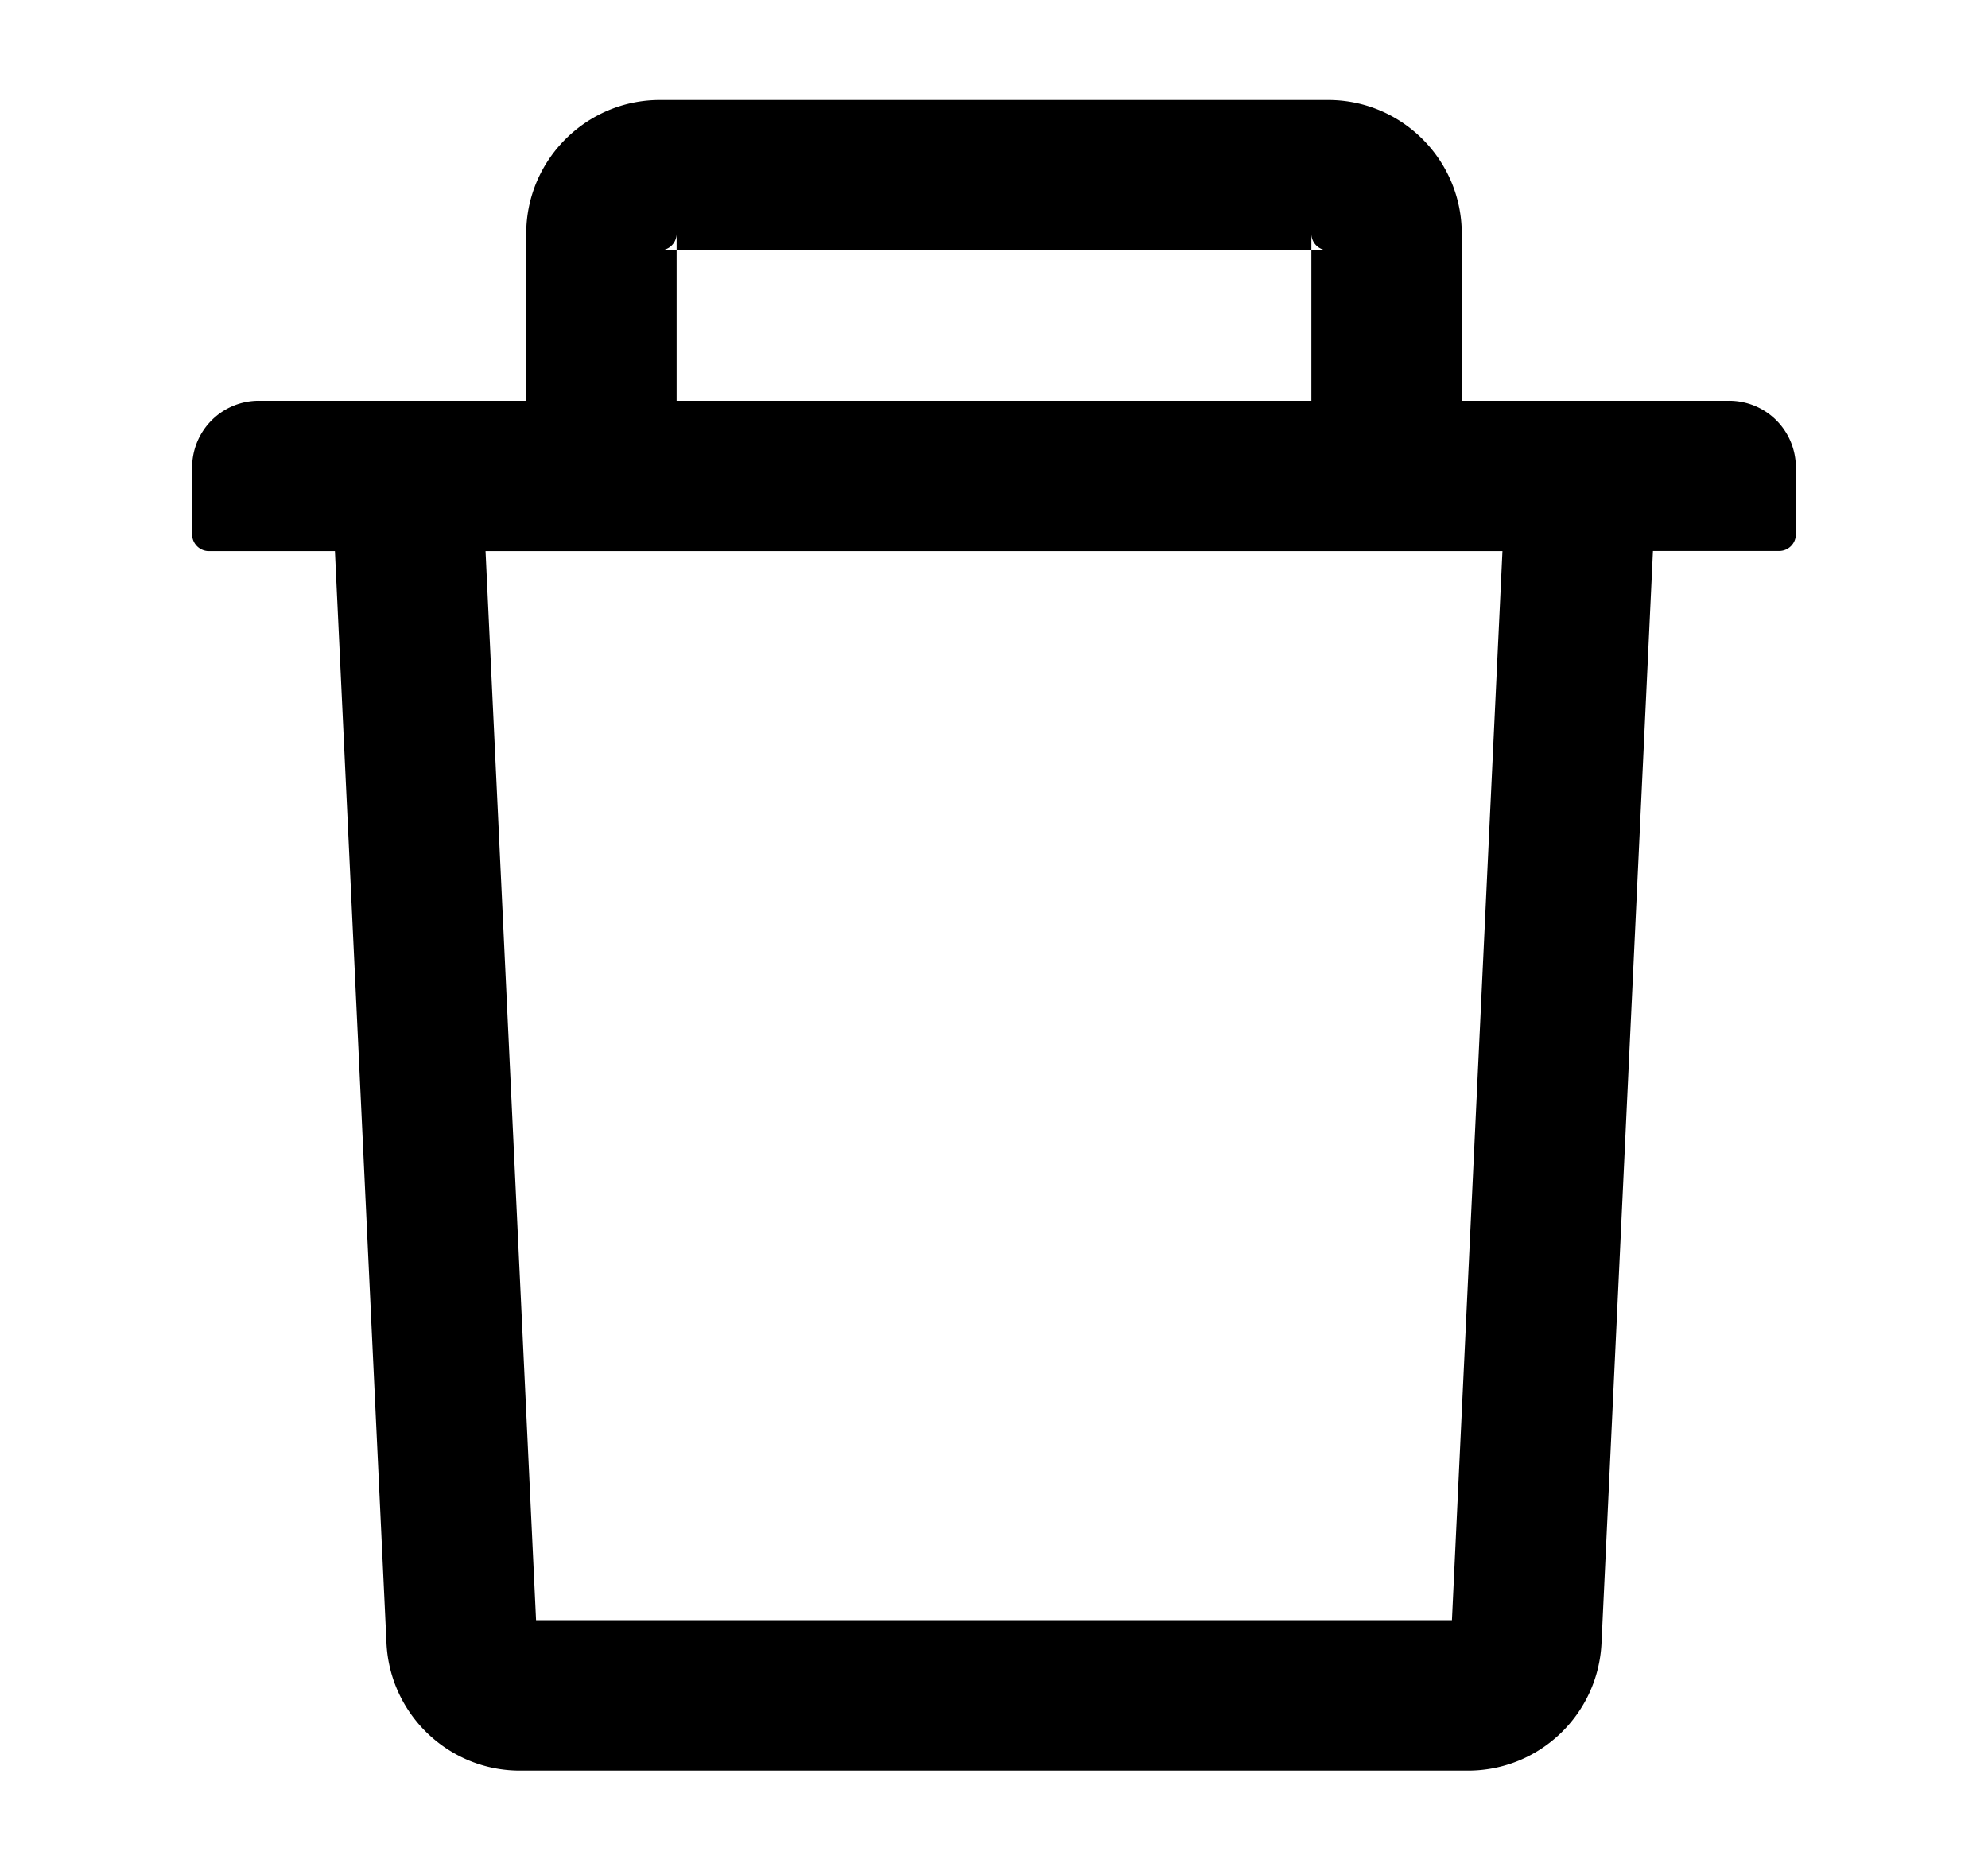 <svg xmlns="http://www.w3.org/2000/svg" width="17" height="16">
    <path 
        d="M5.786 2.141h-.143a.143.143 0 0 0 .143-.143v.143h5.428v-.143c0 .079.064.143.143.143h-.143v1.286H12.5V1.998c0-.63-.512-1.143-1.143-1.143H5.643c-.63 0-1.143.513-1.143 1.143v1.429h1.286V2.14Zm9 1.286H2.214a.57.57 0 0 0-.571.571v.572c0 .078.064.143.143.143h1.078l.441 9.339c.029.609.532 1.09 1.141 1.09h8.107c.611 0 1.113-.48 1.142-1.09l.44-9.34h1.08a.143.143 0 0 0 .142-.142v-.572a.57.57 0 0 0-.571-.571Zm-2.37 10.428H4.584l-.432-9.142h8.696l-.432 9.142Z">
    </path>
</svg>